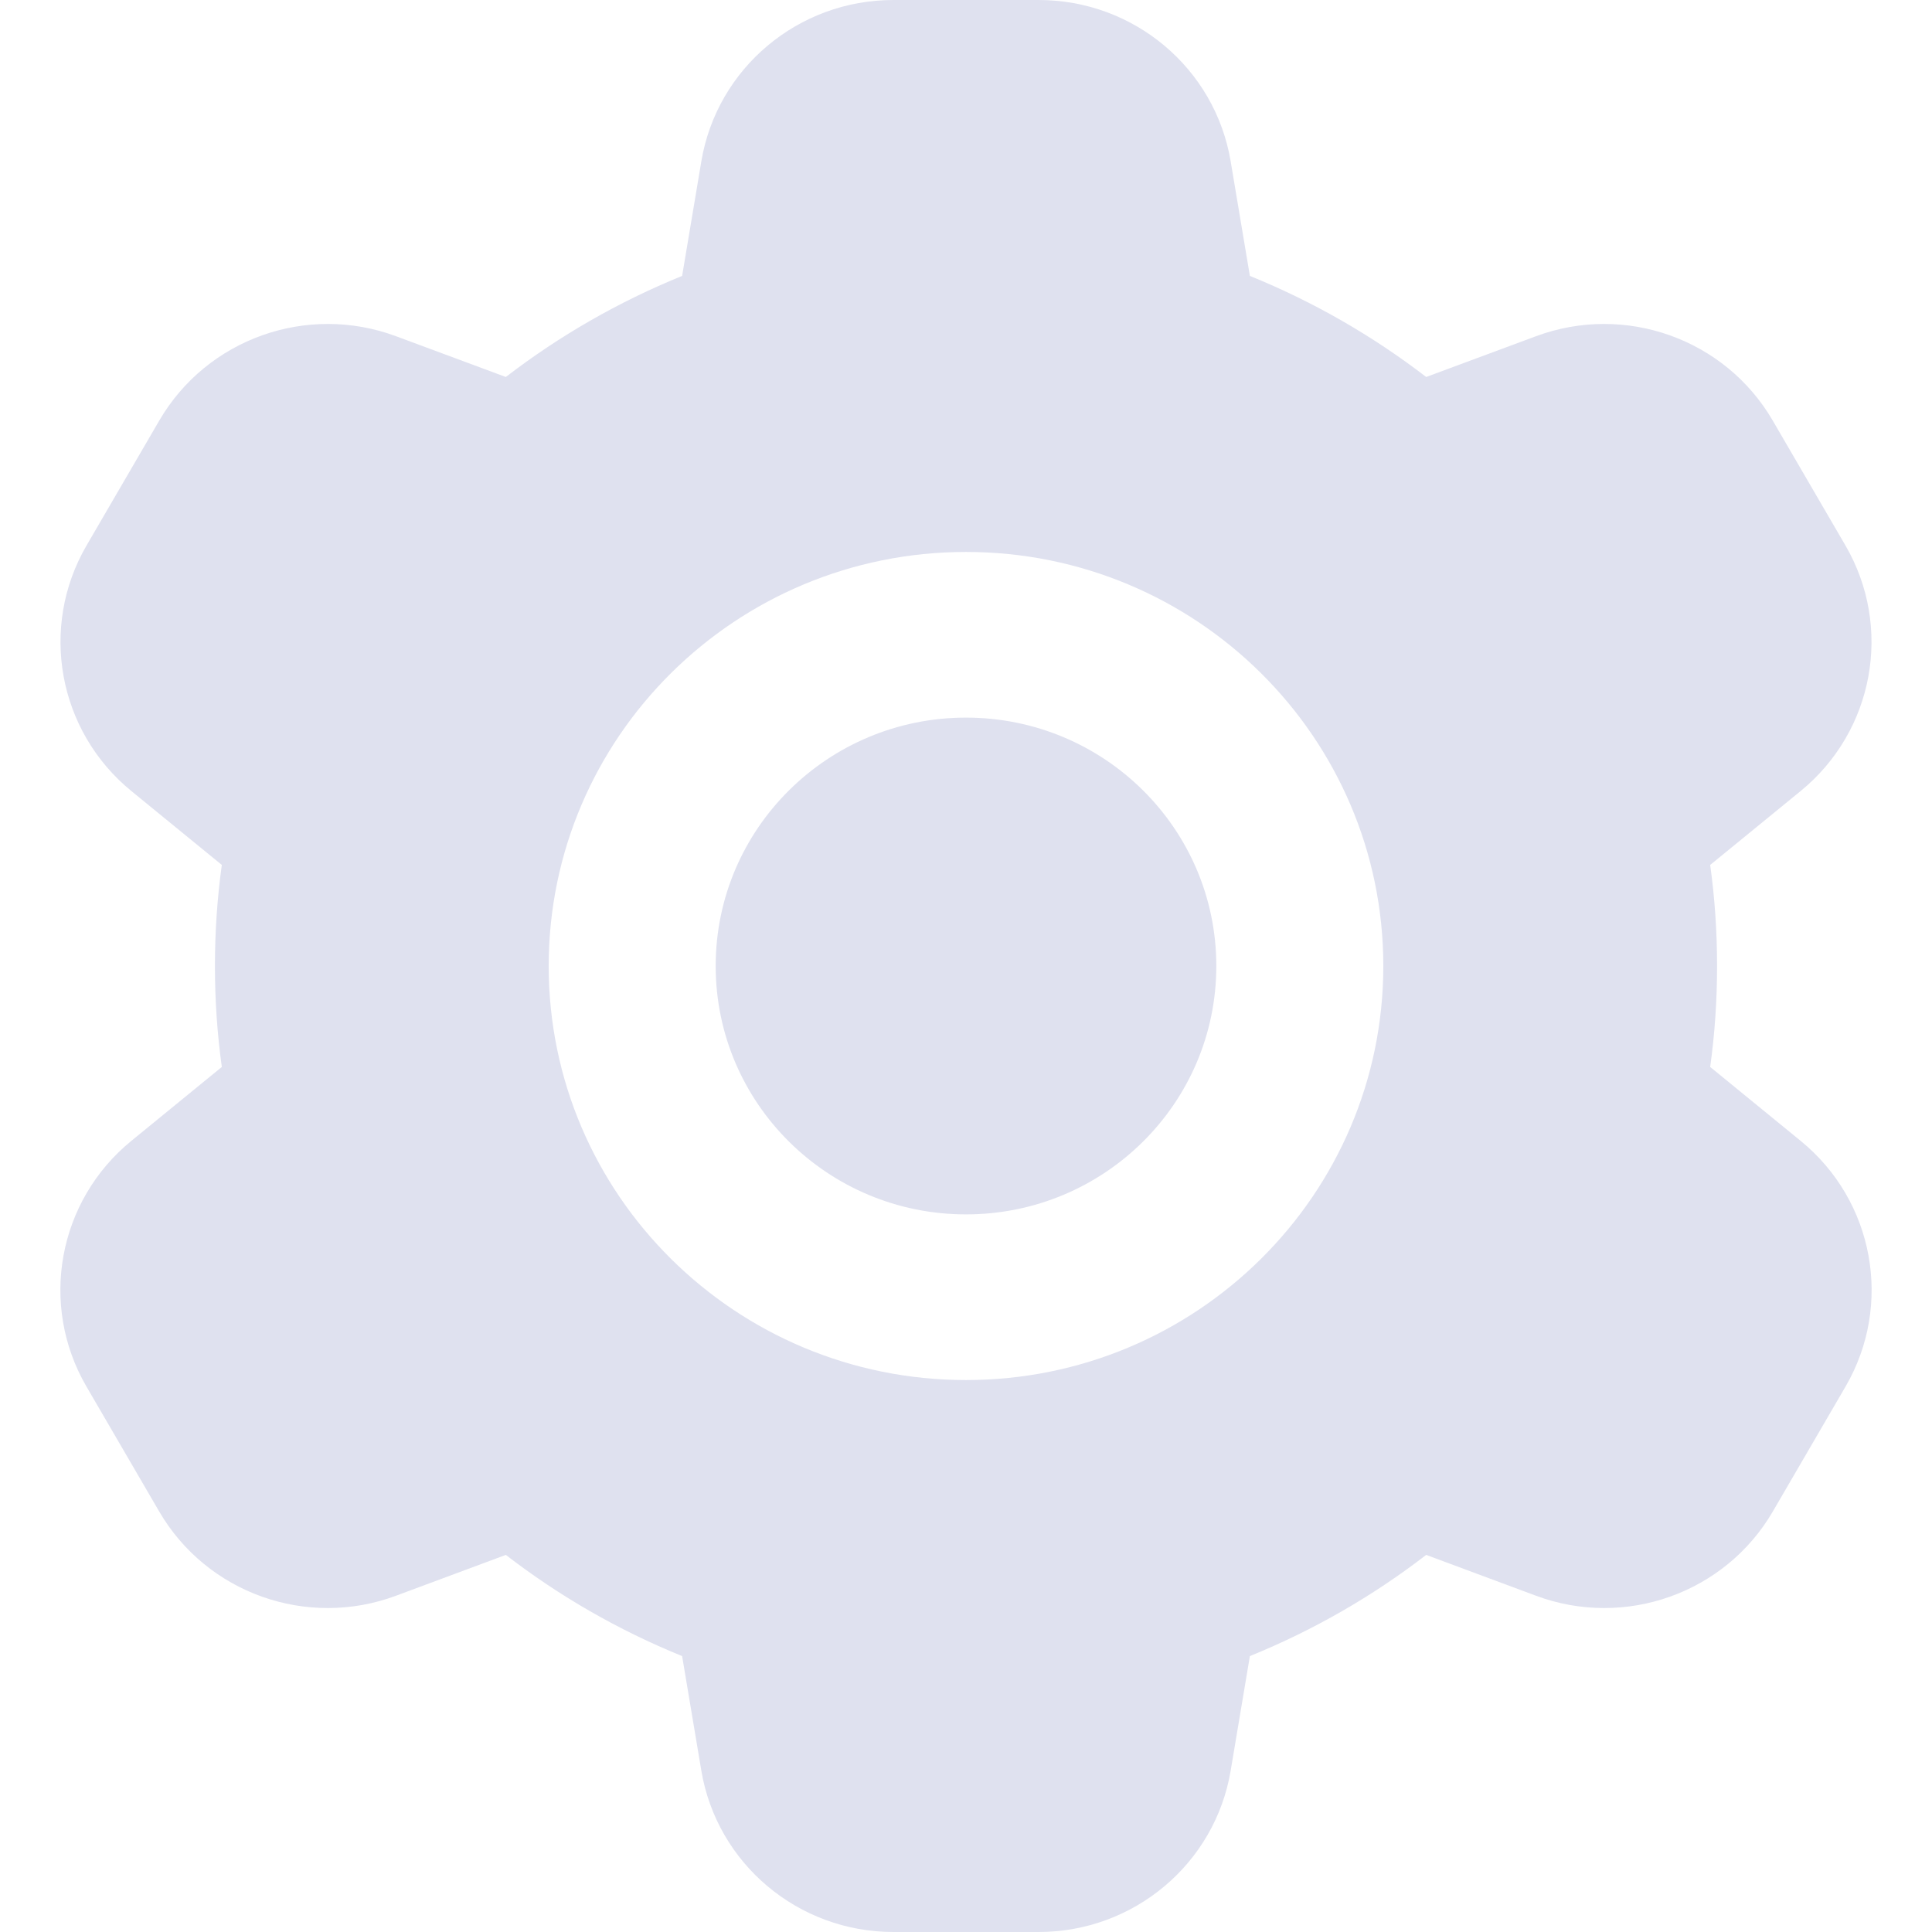 <svg width="16" height="16" viewBox="0 0 16 16" fill="none" xmlns="http://www.w3.org/2000/svg">
<path fill-rule="evenodd" clip-rule="evenodd" d="M5.808 1.337C5.937 0.565 6.61 0 7.398 0H8.602C9.39 0 10.063 0.565 10.192 1.337L10.351 2.285C10.878 2.499 11.369 2.782 11.811 3.122L12.719 2.785C13.457 2.51 14.287 2.806 14.681 3.483L15.283 4.517C15.677 5.194 15.52 6.055 14.911 6.552L14.163 7.163C14.201 7.437 14.22 7.717 14.22 8C14.22 8.283 14.201 8.562 14.163 8.836L14.912 9.448C15.521 9.945 15.678 10.806 15.284 11.483L14.682 12.517C14.288 13.194 13.458 13.49 12.72 13.215L11.811 12.877C11.369 13.218 10.878 13.501 10.351 13.715L10.192 14.663C10.063 15.434 9.39 16 8.602 16H7.398C6.61 16 5.937 15.434 5.808 14.663L5.649 13.715C5.122 13.501 4.631 13.218 4.189 12.877L3.28 13.215C2.542 13.49 1.712 13.194 1.318 12.517L0.716 11.483C0.322 10.806 0.479 9.945 1.088 9.448L1.837 8.836C1.799 8.562 1.78 8.283 1.78 8C1.78 7.717 1.799 7.437 1.837 7.163L1.089 6.552C0.48 6.055 0.323 5.194 0.717 4.517L1.319 3.483C1.713 2.806 2.543 2.51 3.281 2.785L4.189 3.122C4.631 2.782 5.122 2.499 5.649 2.285L5.808 1.337ZM4.544 8C4.544 6.106 6.092 4.571 8 4.571C9.908 4.571 11.456 6.106 11.456 8C11.456 9.894 9.908 11.429 8 11.429C6.092 11.429 4.544 9.894 4.544 8ZM8 5.943C6.855 5.943 5.927 6.864 5.927 8C5.927 9.136 6.855 10.057 8 10.057C9.145 10.057 10.073 9.136 10.073 8C10.073 6.864 9.145 5.943 8 5.943Z" fill="#DFE1EF"/>
</svg>
